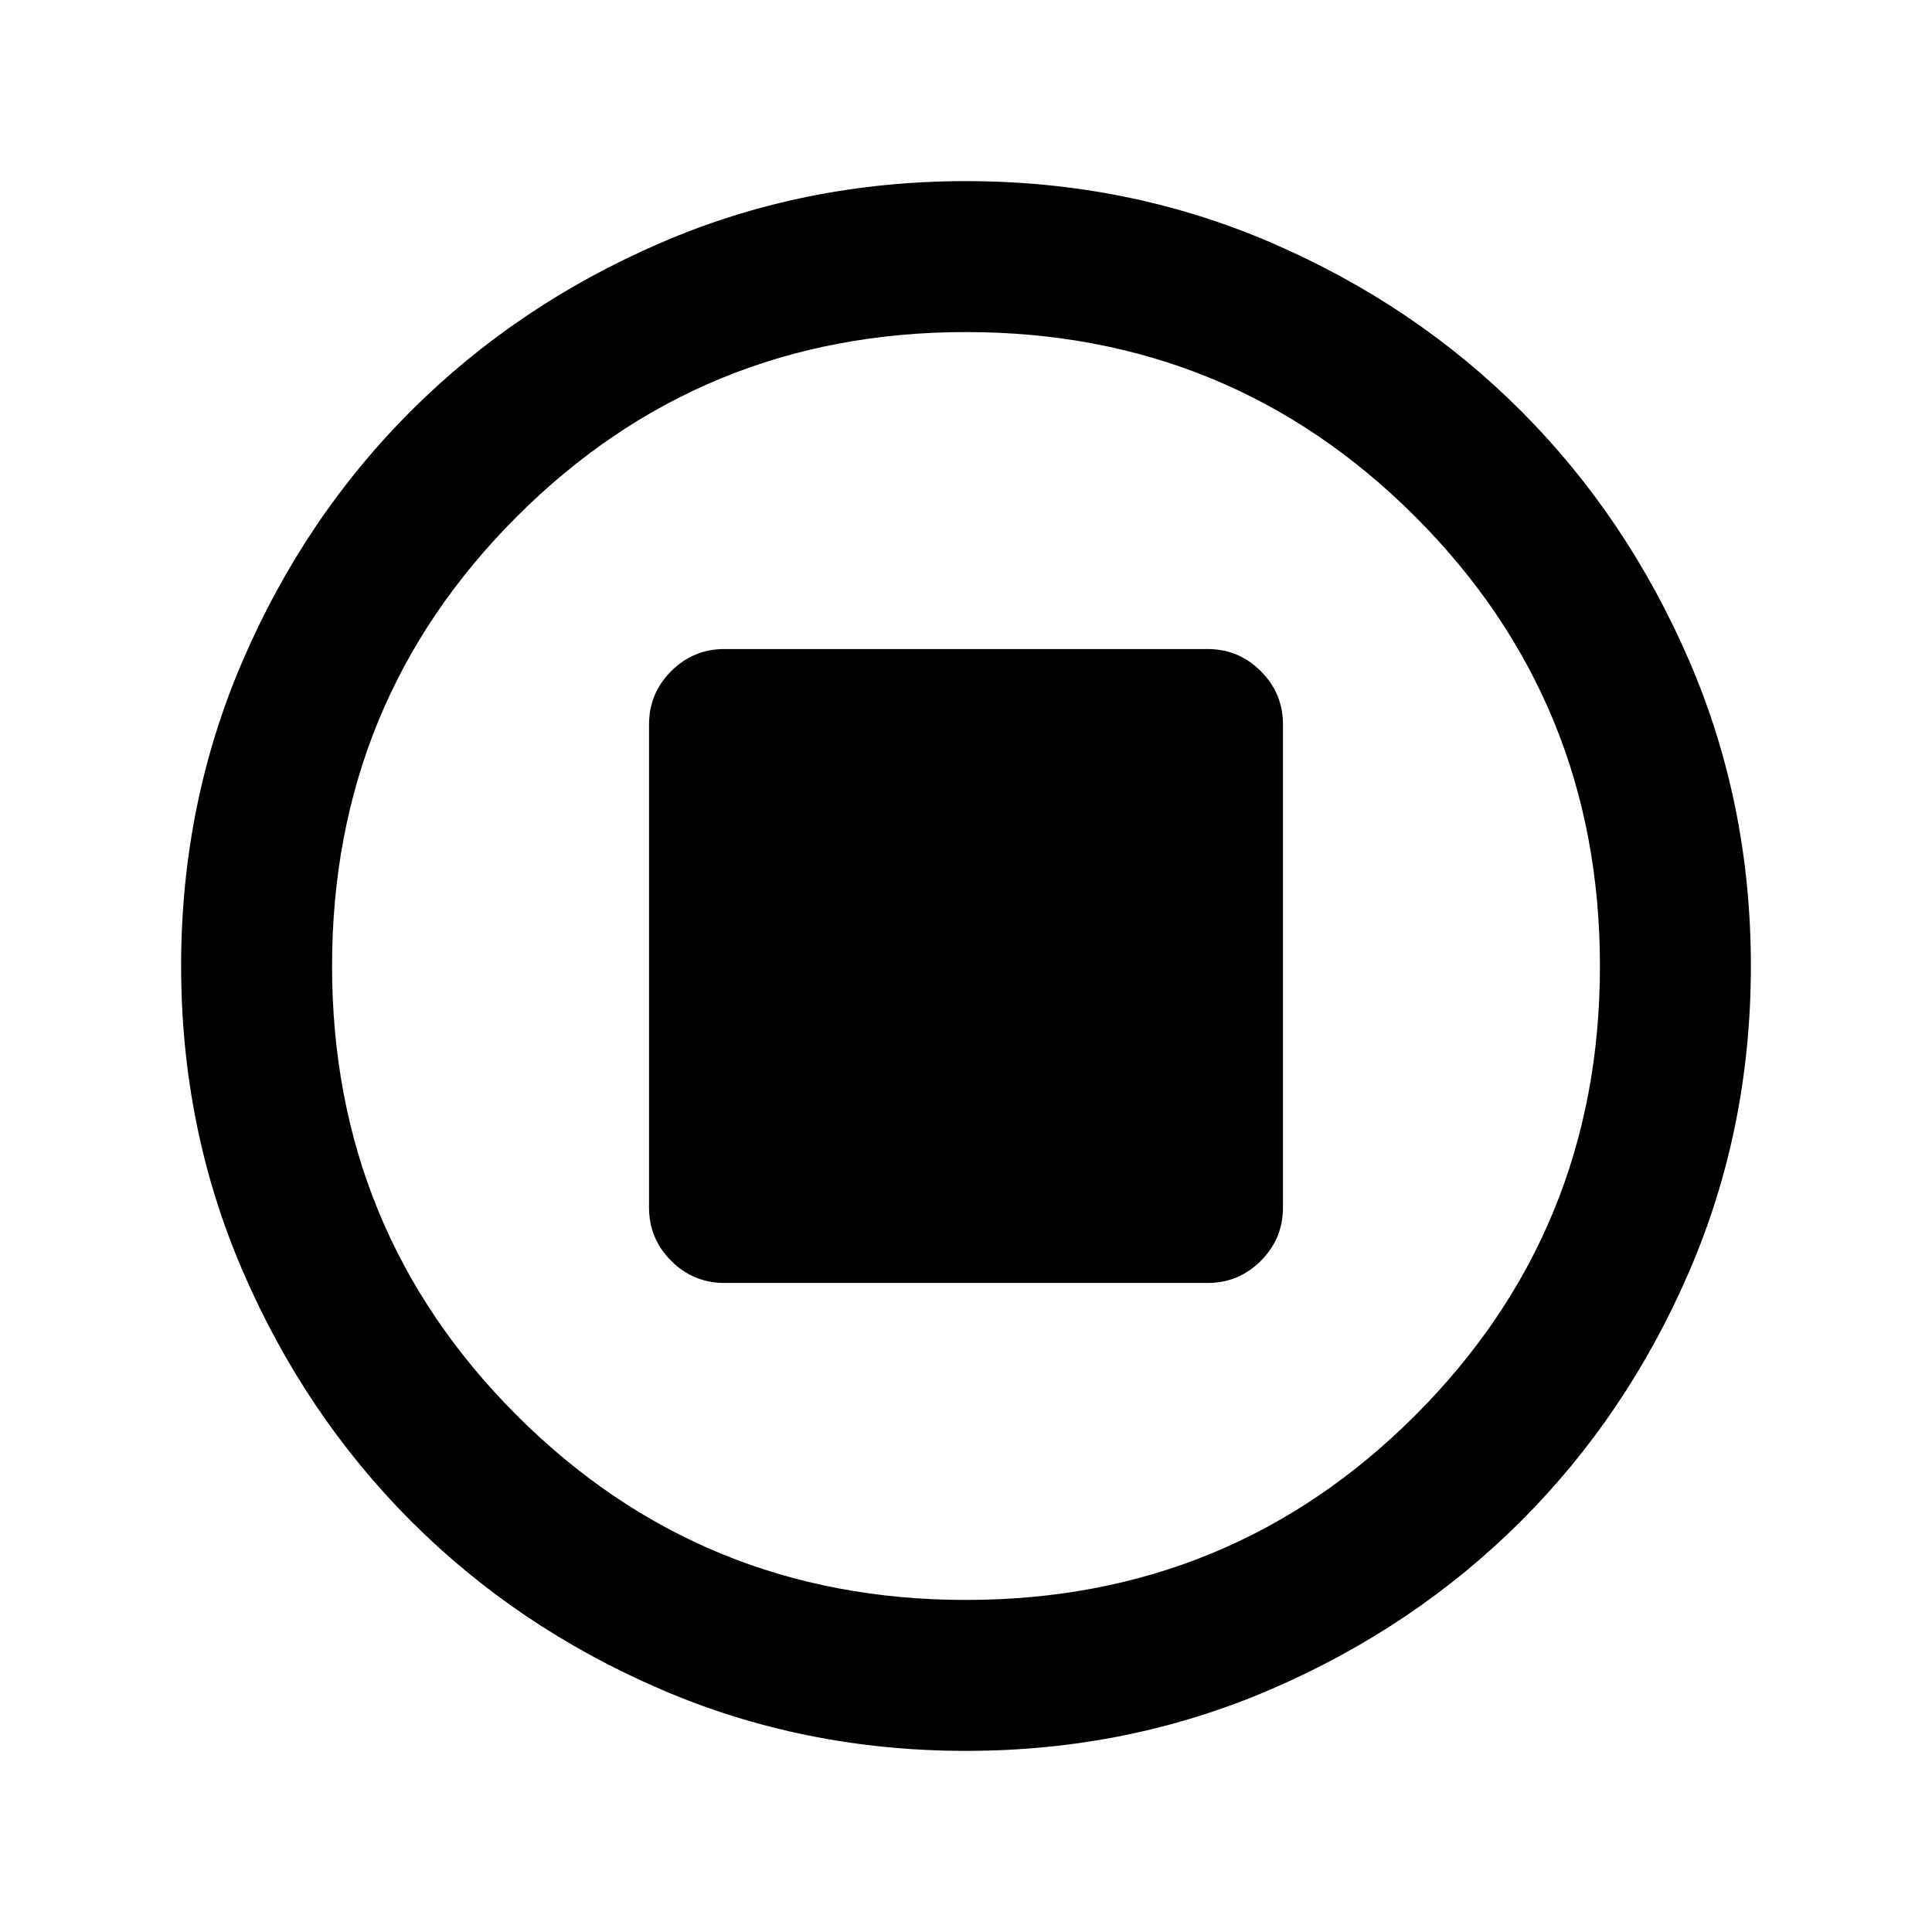 <svg xmlns="http://www.w3.org/2000/svg" height="24" viewBox="0 -960 960 960" width="24"><path d="M360-322.5h240q15.5 0 26.5-11t11-26.5v-240q0-15.5-11-26.5t-26.5-11H360q-15.5 0-26.5 11t-11 26.5v240q0 15.5 11 26.5t26.5 11ZM480-90q-80.91 0-152.07-30.76-71.15-30.77-123.79-83.5Q151.5-257 120.75-328.09 90-399.17 90-480q0-80.91 30.76-152.07 30.77-71.15 83.5-123.79Q257-808.5 328.09-839.25 399.17-870 480-870q80.91 0 152.07 30.76 71.15 30.77 123.79 83.5Q808.5-703 839.25-631.91 870-560.83 870-480q0 80.91-30.76 152.07-30.77 71.15-83.5 123.79Q703-151.5 631.91-120.75 560.83-90 480-90Zm0-75q131.5 0 223.25-91.75T795-480q0-131.5-91.75-223.25T480-795q-131.5 0-223.25 91.75T165-480q0 131.5 91.75 223.25T480-165Zm0-315Z"/></svg>